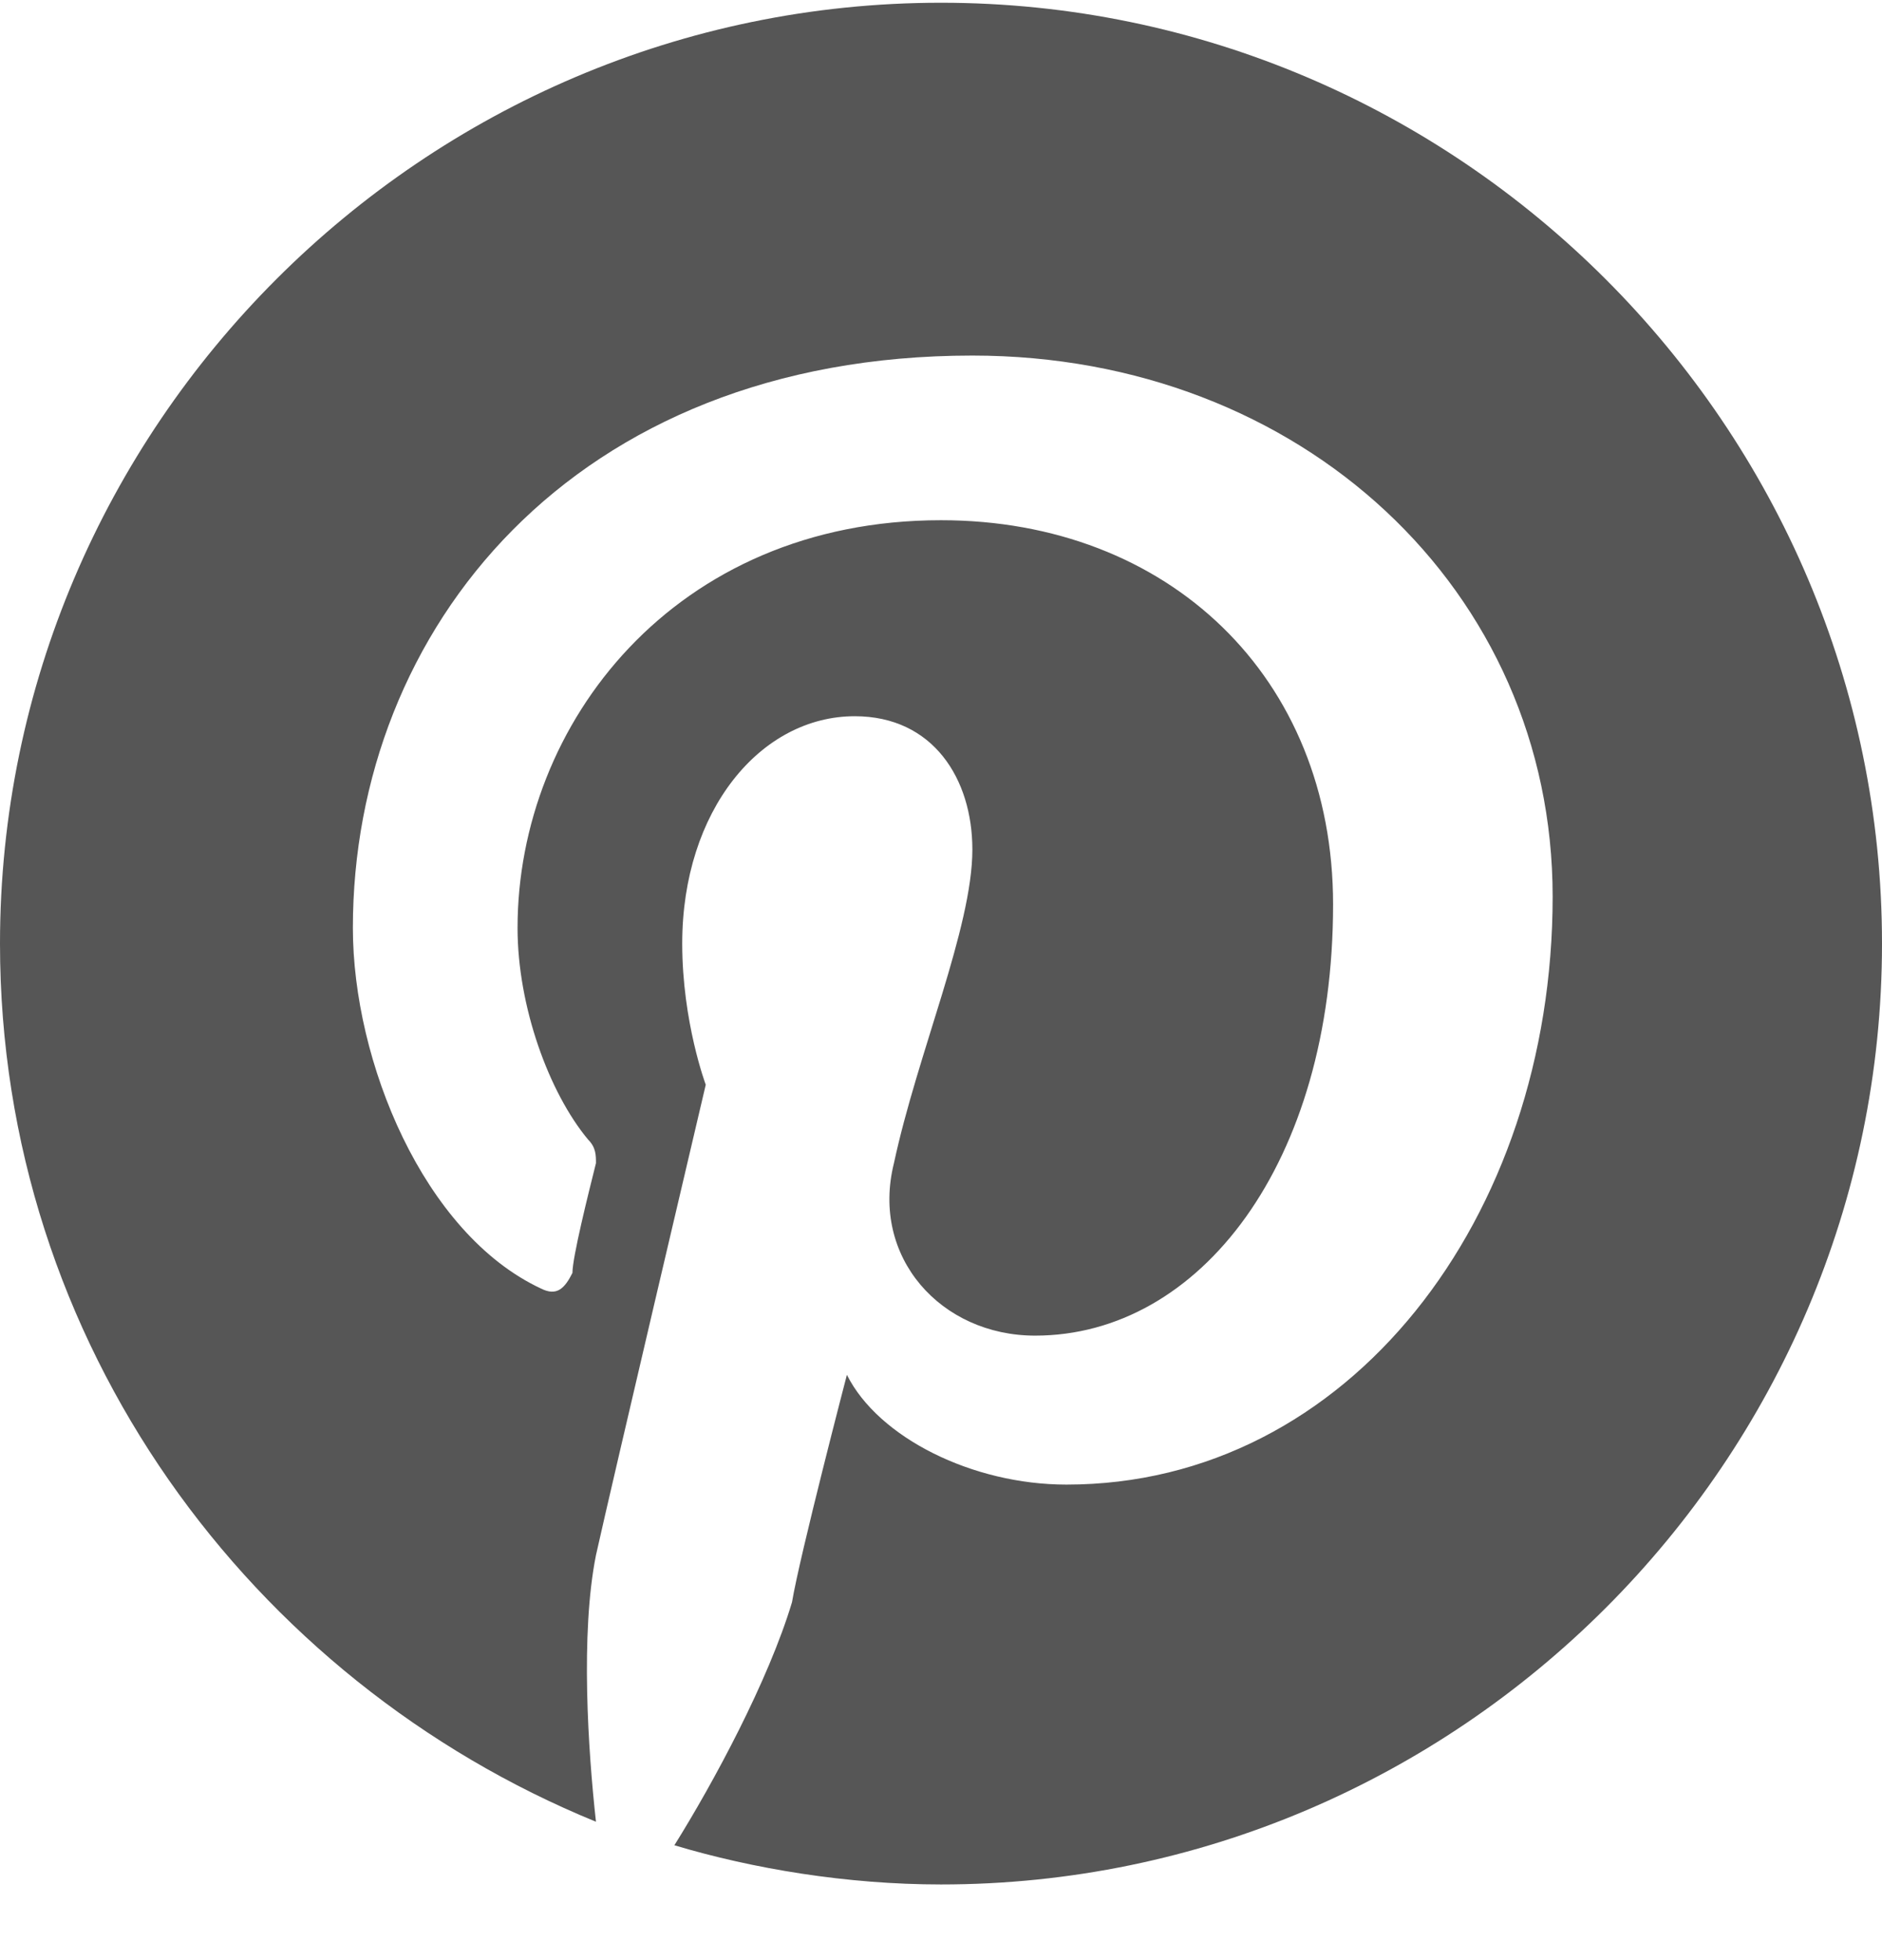 <svg width="24" height="25" viewBox="0 0 24 25" fill="none" xmlns="http://www.w3.org/2000/svg">
<path d="M12 0.035C5.4 0.035 0 5.435 0 12.035C0 17.135 3.2 21.435 7.6 23.235C7.5 22.335 7.4 20.835 7.6 19.835C7.8 18.935 9 13.835 9 13.835C9 13.835 8.7 13.035 8.7 12.035C8.7 10.335 9.7 9.135 10.9 9.135C11.9 9.135 12.4 9.935 12.4 10.835C12.4 11.835 11.7 13.435 11.4 14.835C11.1 16.035 12 17.035 13.2 17.035C15.3 17.035 17 14.835 17 11.535C17 8.635 14.9 6.635 12 6.635C8.6 6.635 6.6 9.235 6.6 11.835C6.6 12.835 7 13.935 7.5 14.535C7.6 14.635 7.6 14.735 7.6 14.835C7.5 15.235 7.3 16.035 7.3 16.235C7.2 16.435 7.1 16.535 6.9 16.435C5.4 15.735 4.5 13.535 4.5 11.835C4.5 8.035 7.3 4.535 12.4 4.535C16.6 4.535 19.8 7.535 19.8 11.435C19.8 15.535 17.2 18.935 13.6 18.935C12.4 18.935 11.2 18.335 10.8 17.535C10.8 17.535 10.2 19.835 10.1 20.435C9.8 21.435 9.1 22.735 8.6 23.535C9.6 23.835 10.8 24.035 12 24.035C18.6 24.035 24 18.635 24 12.035C24 5.435 18.6 0.035 12 0.035Z" fill="#565656"/>
</svg>
